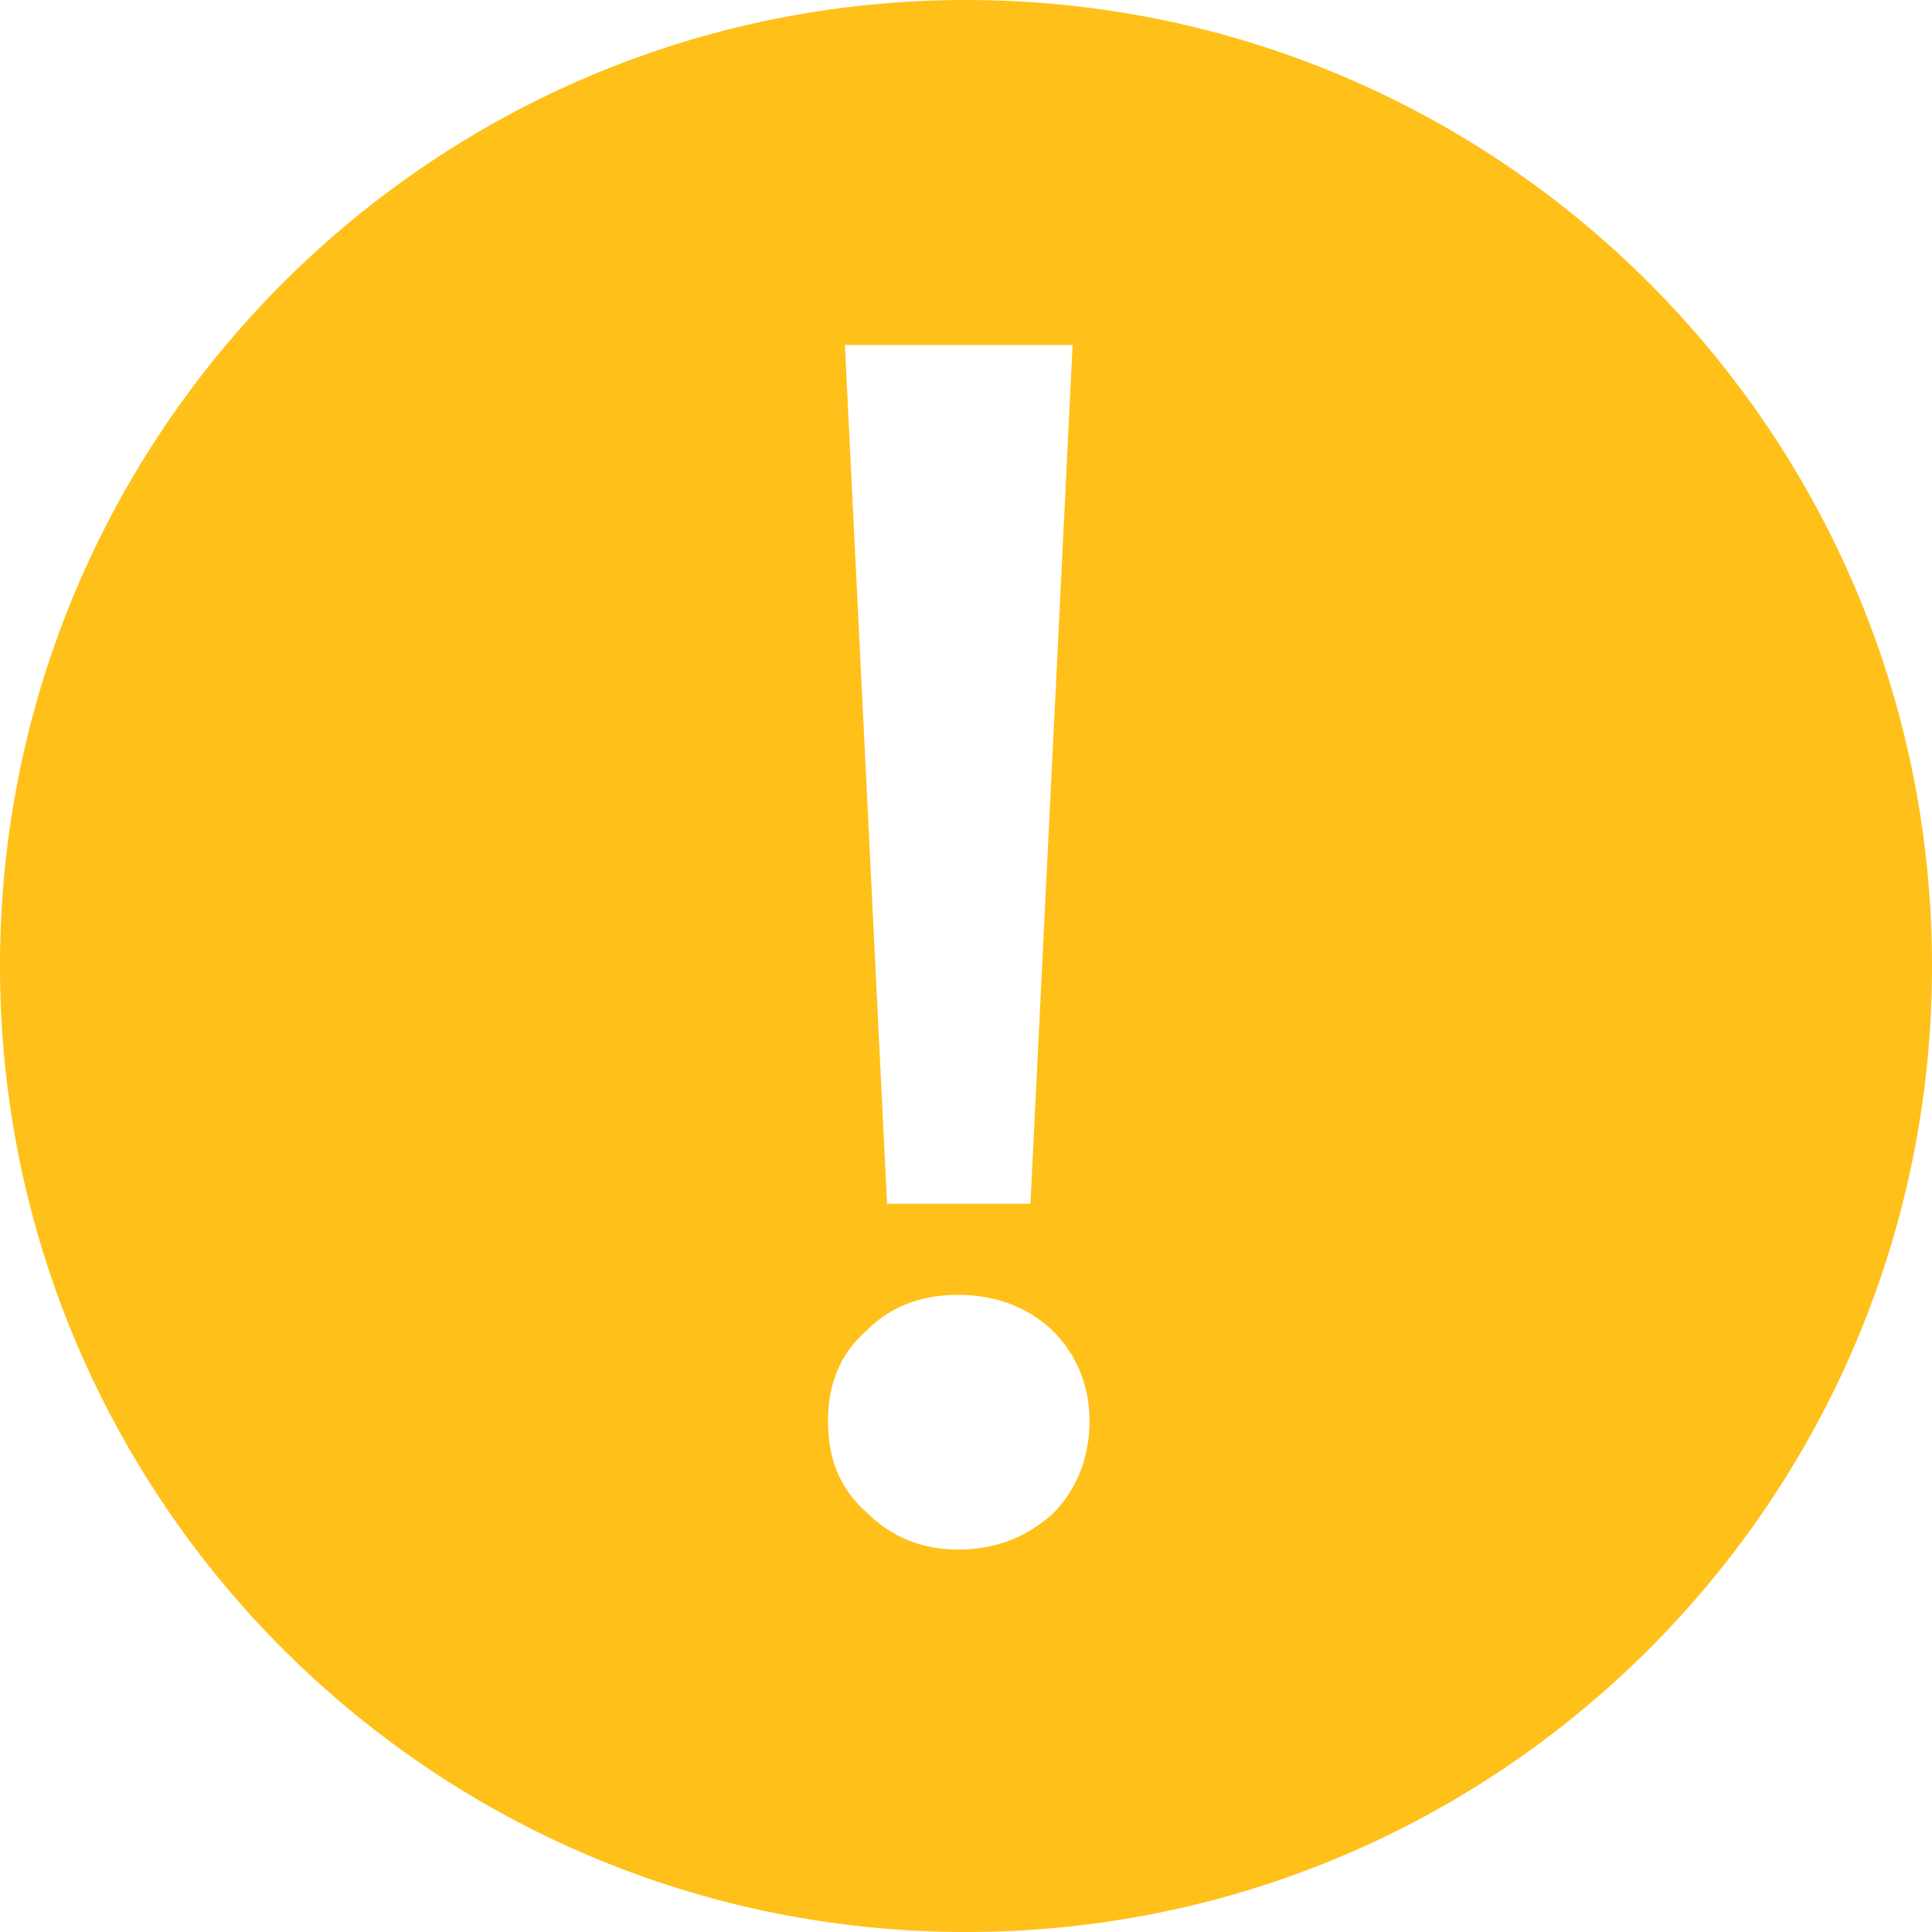 <?xml version="1.0" encoding="UTF-8"?>
<svg width="28px" height="28px" viewBox="0 0 28 28" version="1.1" xmlns="http://www.w3.org/2000/svg" xmlns:xlink="http://www.w3.org/1999/xlink">
    <!-- Generator: Sketch 54 (76480) - https://sketchapp.com -->
    <title>形状结合</title>
    <desc>Created with Sketch.</desc>
    <g id="ronance" stroke="none" stroke-width="1" fill="none" fill-rule="evenodd">
        <g id="首页优化05-29复制-2" transform="translate(-681, -346)" fill="#FFC01A">
            <g id="编组-7" transform="translate(681, 346)">
                <path d="M14,28 C6.268,28 -1.77635684e-15,21.732 -1.77635684e-15,14 C-1.77635684e-15,6.268 6.268,-1.77635684e-15 14,-1.77635684e-15 C21.732,-1.77635684e-15 28,6.268 28,14 C28,21.732 21.732,28 14,28 Z M12.245,5 L12.856,17.446 L14.934,17.446 L15.545,5 L12.245,5 Z M13.883,18.766 C13.345,18.766 12.905,18.937 12.562,19.28 C12.171,19.622 12,20.062 12,20.6 C12,21.138 12.171,21.578 12.562,21.921 C12.905,22.263 13.345,22.458 13.883,22.458 C14.421,22.458 14.861,22.287 15.252,21.945 C15.594,21.603 15.79,21.138 15.79,20.6 C15.79,20.062 15.594,19.622 15.252,19.28 C14.885,18.937 14.421,18.766 13.883,18.766 Z" id="形状结合"></path>
            </g>
        </g>
    </g>
</svg>